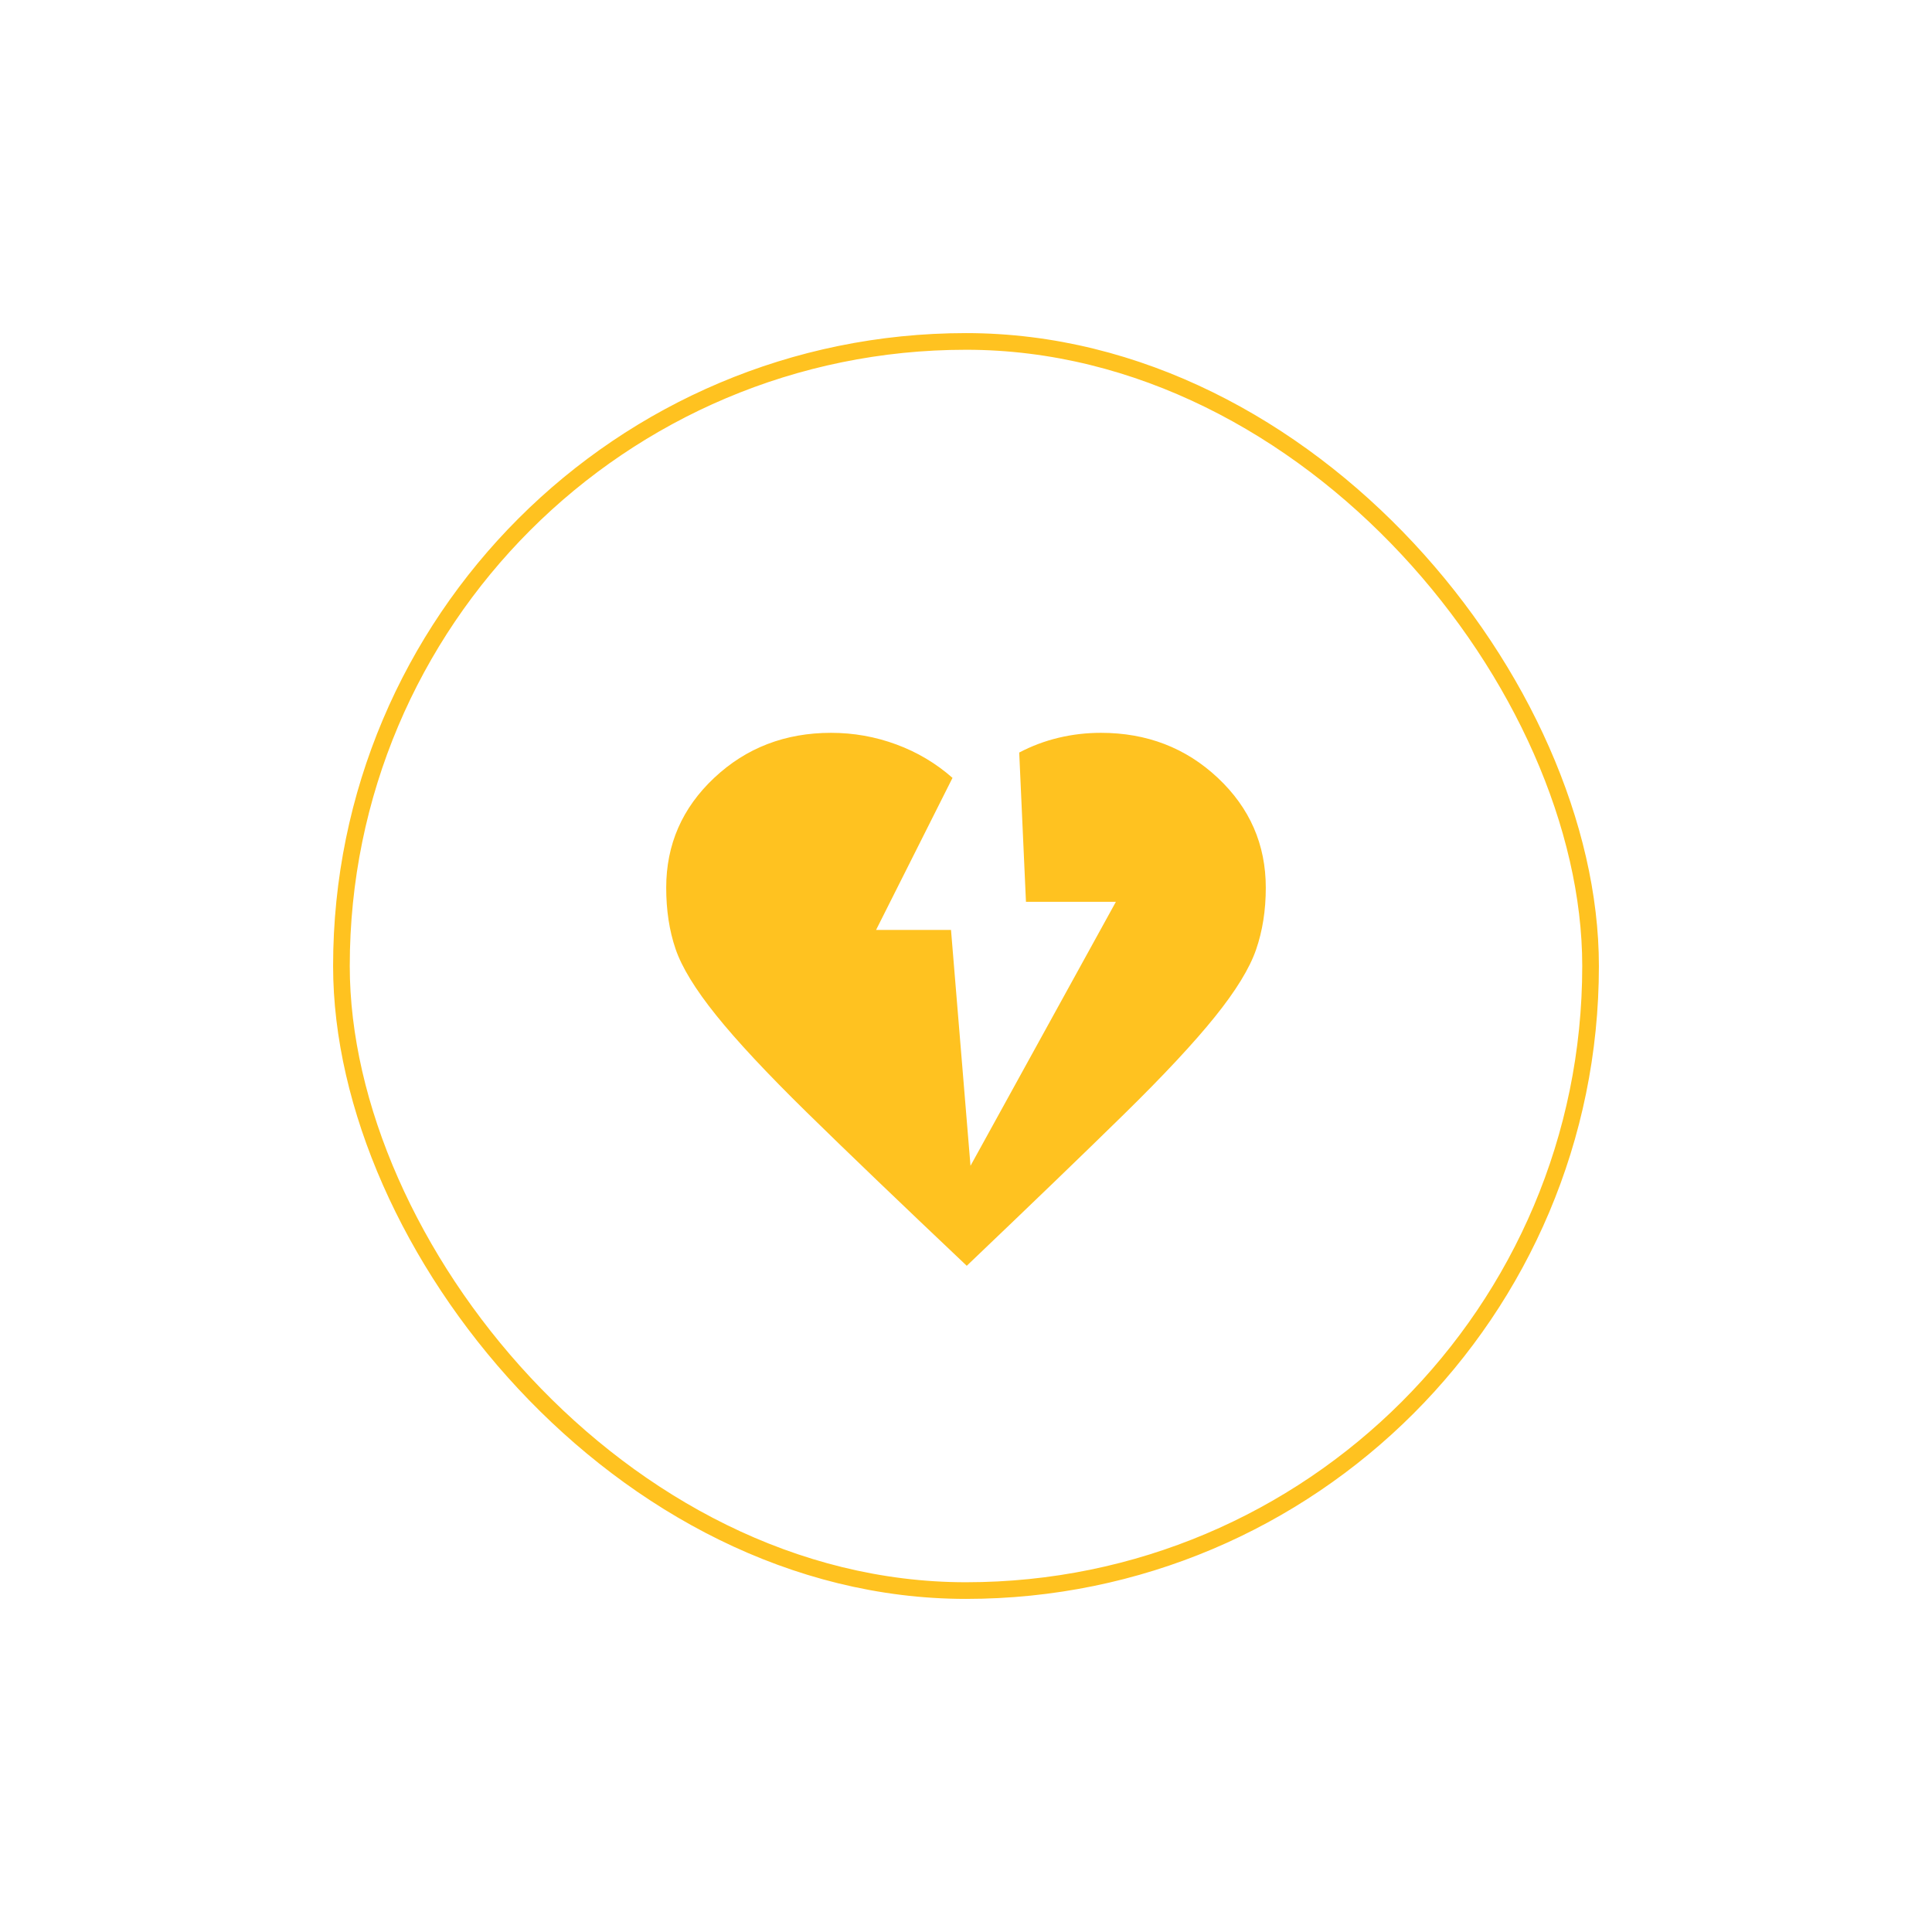 <svg width="116" height="116" viewBox="0 0 116 116" fill="none" xmlns="http://www.w3.org/2000/svg">
<g filter="url(#filter0_d_56_2974)">
<rect x="20" y="20" width="76" height="76" rx="38" fill="white"/>
<path d="M58.045 76C54.025 72.195 50.823 69.124 48.438 66.785C46.053 64.446 44.238 62.501 42.993 60.951C41.748 59.401 40.937 58.077 40.562 56.977C40.187 55.879 40 54.653 40 53.3C40 50.707 40.96 48.509 42.88 46.705C44.8 44.902 47.14 44 49.9 44C51.25 44 52.555 44.232 53.815 44.697C55.075 45.162 56.2 45.832 57.19 46.705L52.6 55.836H57.1L58.27 69.997L67 54.145H61.6L61.195 45.184C61.945 44.789 62.733 44.493 63.558 44.296C64.383 44.099 65.23 44 66.1 44C68.86 44 71.2 44.902 73.12 46.705C75.04 48.509 76 50.707 76 53.3C76 54.653 75.805 55.893 75.415 57.02C75.025 58.147 74.2 59.492 72.94 61.056C71.68 62.621 69.865 64.566 67.495 66.891C65.125 69.216 61.975 72.252 58.045 76Z" fill="#FFC220"/>
<rect x="20.5" y="20.5" width="75" height="75" rx="37.5" stroke="#FFC220"/>
</g>
<defs>
<filter id="filter0_d_56_2974" x="0" y="0" width="116" height="116" filterUnits="userSpaceOnUse" color-interpolation-filters="sRGB">
<feFlood flood-opacity="0" result="BackgroundImageFix"/>
<feColorMatrix in="SourceAlpha" type="matrix" values="0 0 0 0 0 0 0 0 0 0 0 0 0 0 0 0 0 0 127 0" result="hardAlpha"/>
<feOffset/>
<feGaussianBlur stdDeviation="10"/>
<feComposite in2="hardAlpha" operator="out"/>
<feColorMatrix type="matrix" values="0 0 0 0 0 0 0 0 0 0 0 0 0 0 0 0 0 0 0.1 0"/>
<feBlend mode="normal" in2="BackgroundImageFix" result="effect1_dropShadow_56_2974"/>
<feBlend mode="normal" in="SourceGraphic" in2="effect1_dropShadow_56_2974" result="shape"/>
</filter>
</defs>
</svg>
